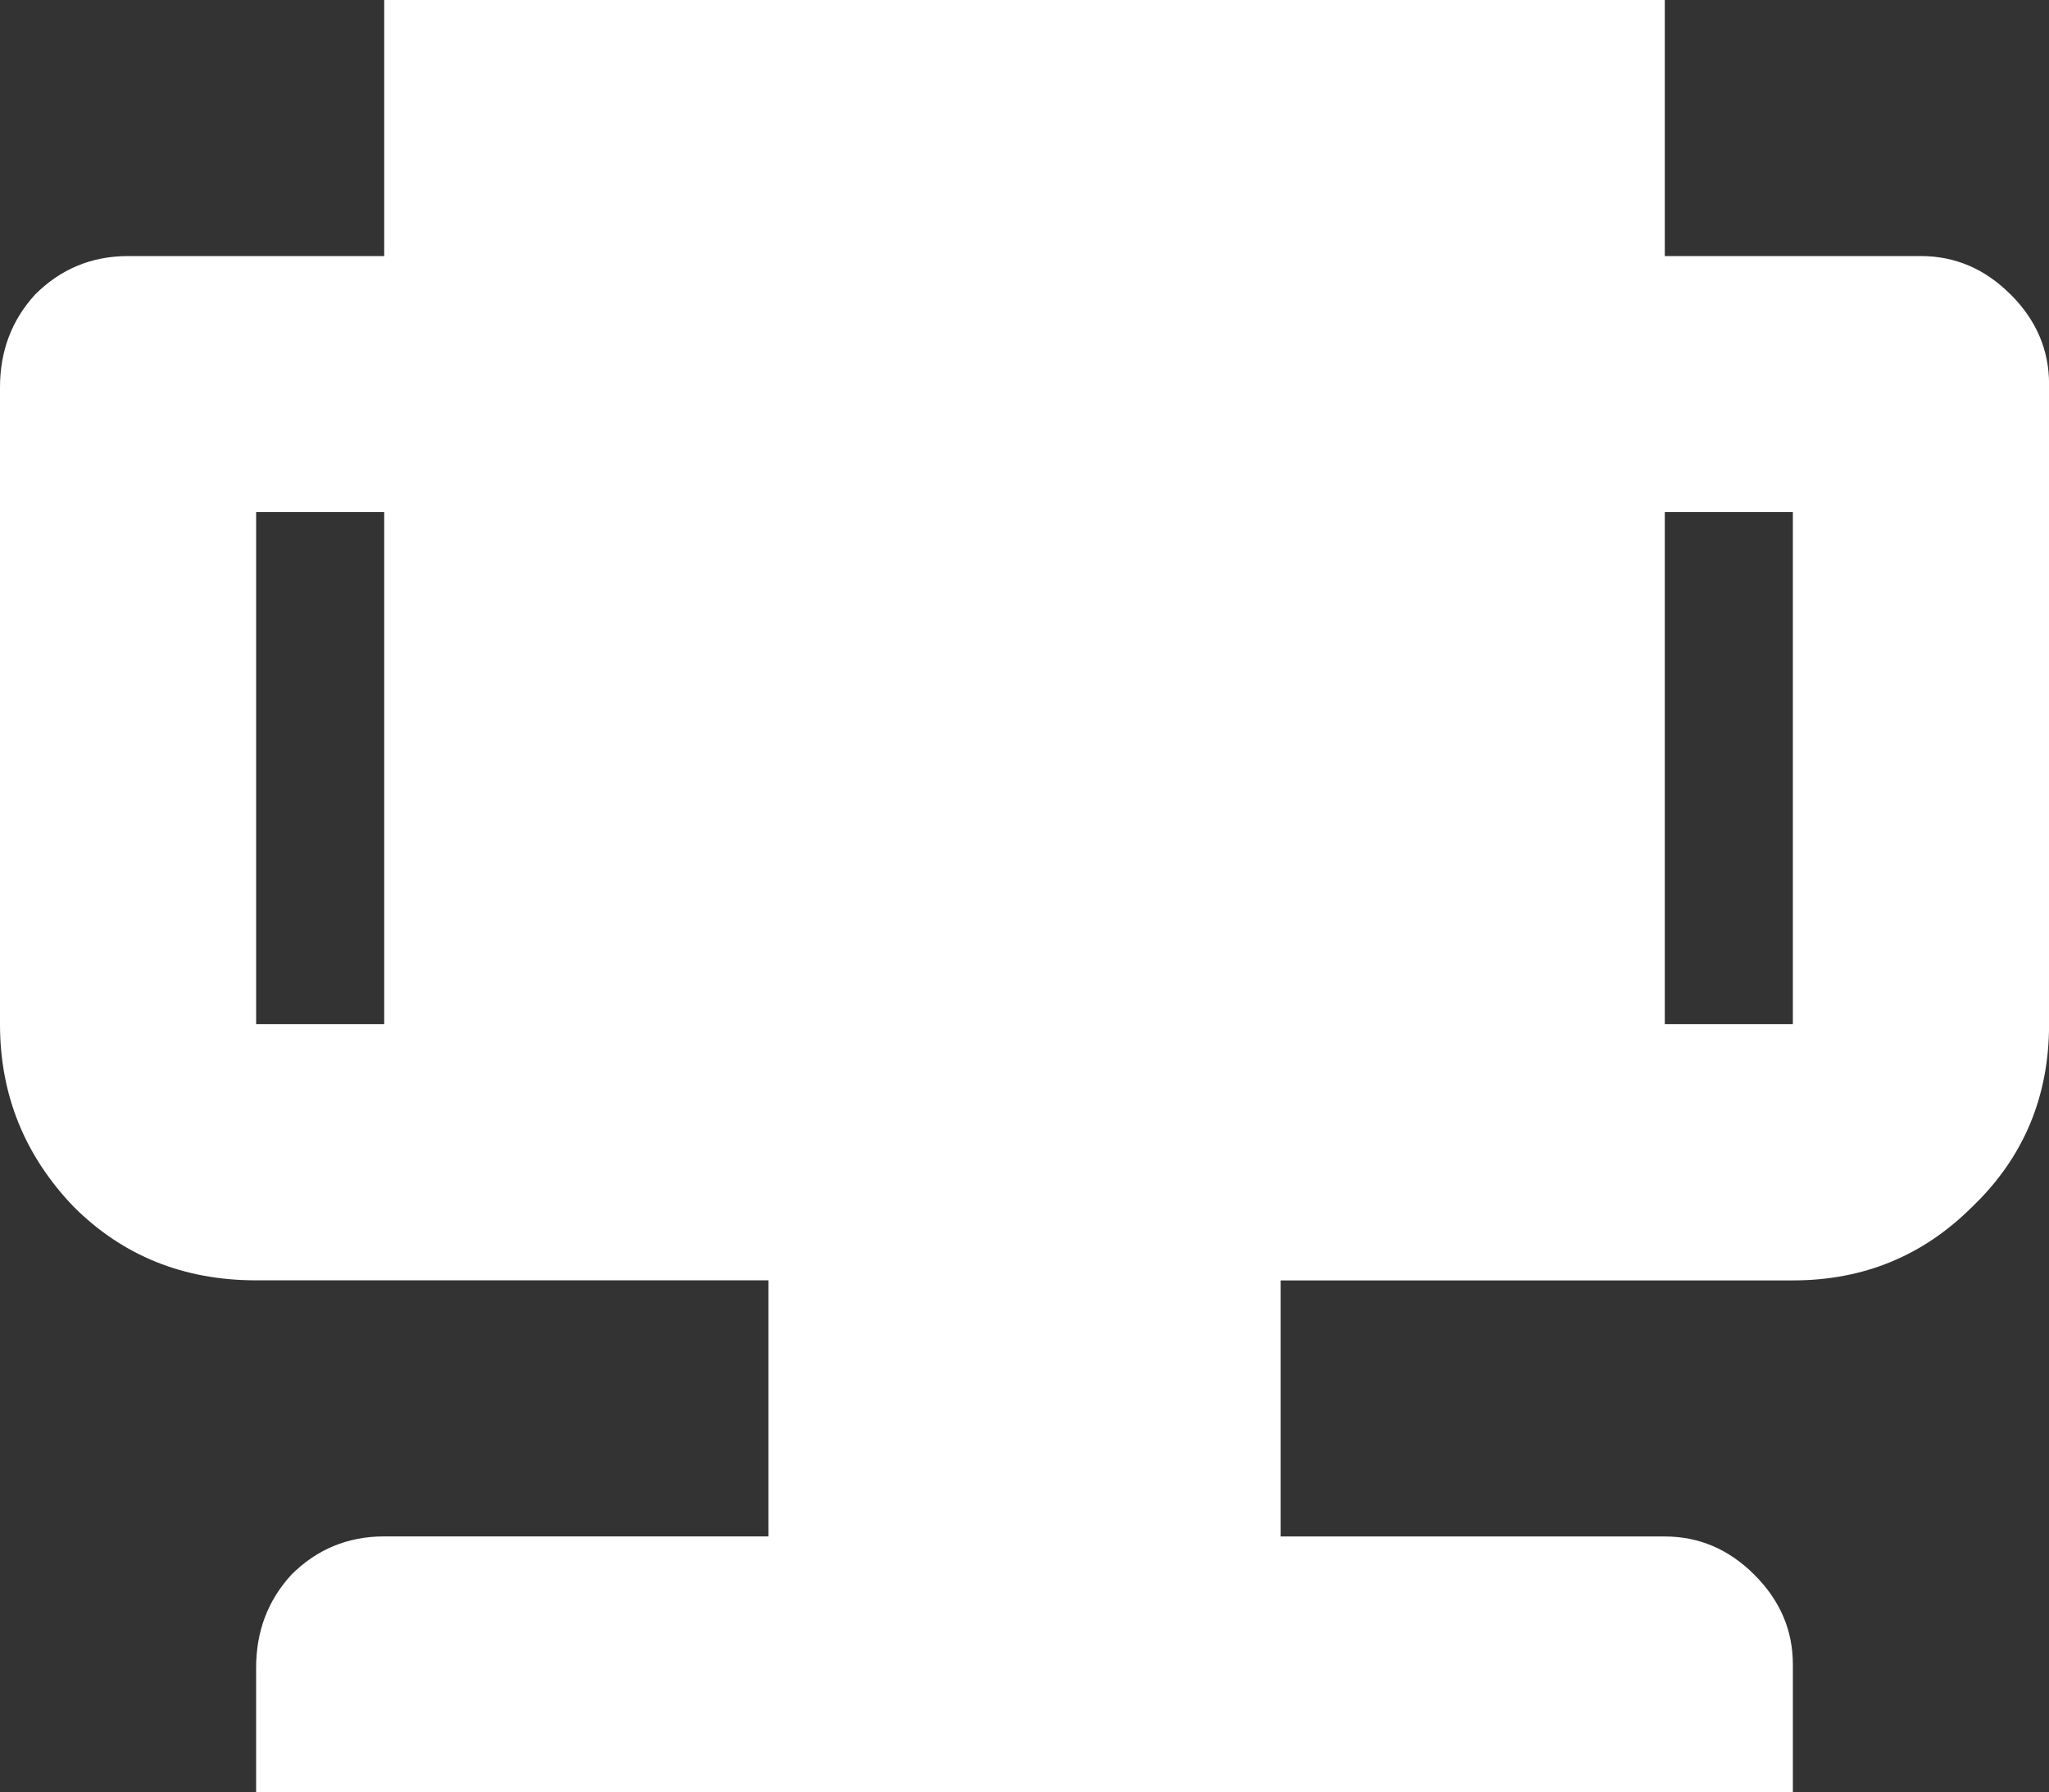 <?xml version="1.0" encoding="UTF-8"?>
<svg id="Layer_2" data-name="Layer 2" xmlns="http://www.w3.org/2000/svg" viewBox="0 0 295.19 258.29">
  <rect x="0" y="0" width="295.19" height="258.29" fill="#333333" stroke="none"/>
  <defs>
    <style>
      .cls-1 {
        fill: #fff;
        stroke-width: 0px;
      }
    </style>
  </defs>
  <g id="Layer_1-2" data-name="Layer 1">
    <path class="cls-1" d="M289.65,42.43c-3.69-3.69-7.99-5.53-12.91-5.53h-36.9V0H55.35v36.9H18.45c-5.23,0-9.69,1.85-13.38,5.53-3.38,3.69-5.07,8.15-5.07,13.38v91.79c0,10.15,3.54,18.91,10.61,26.29,7.07,7.07,15.84,10.61,26.29,10.61h73.8v36.9h-55.35c-5.23,0-9.69,1.84-13.38,5.53-3.38,3.69-5.07,8.15-5.07,13.38v17.99h221.39v-18.45c0-4.92-1.84-9.22-5.53-12.91-3.69-3.69-7.99-5.53-12.91-5.53h-55.35v-36.9h73.8c10.15,0,18.76-3.54,25.83-10.61,7.38-7.07,11.07-15.84,11.07-26.29V55.35c0-4.92-1.84-9.22-5.53-12.91ZM55.35,147.59h-18.45v-73.8h18.45v73.8ZM258.29,147.59h-18.45v-73.8h18.45v73.8Z"/>
  </g>
</svg>
